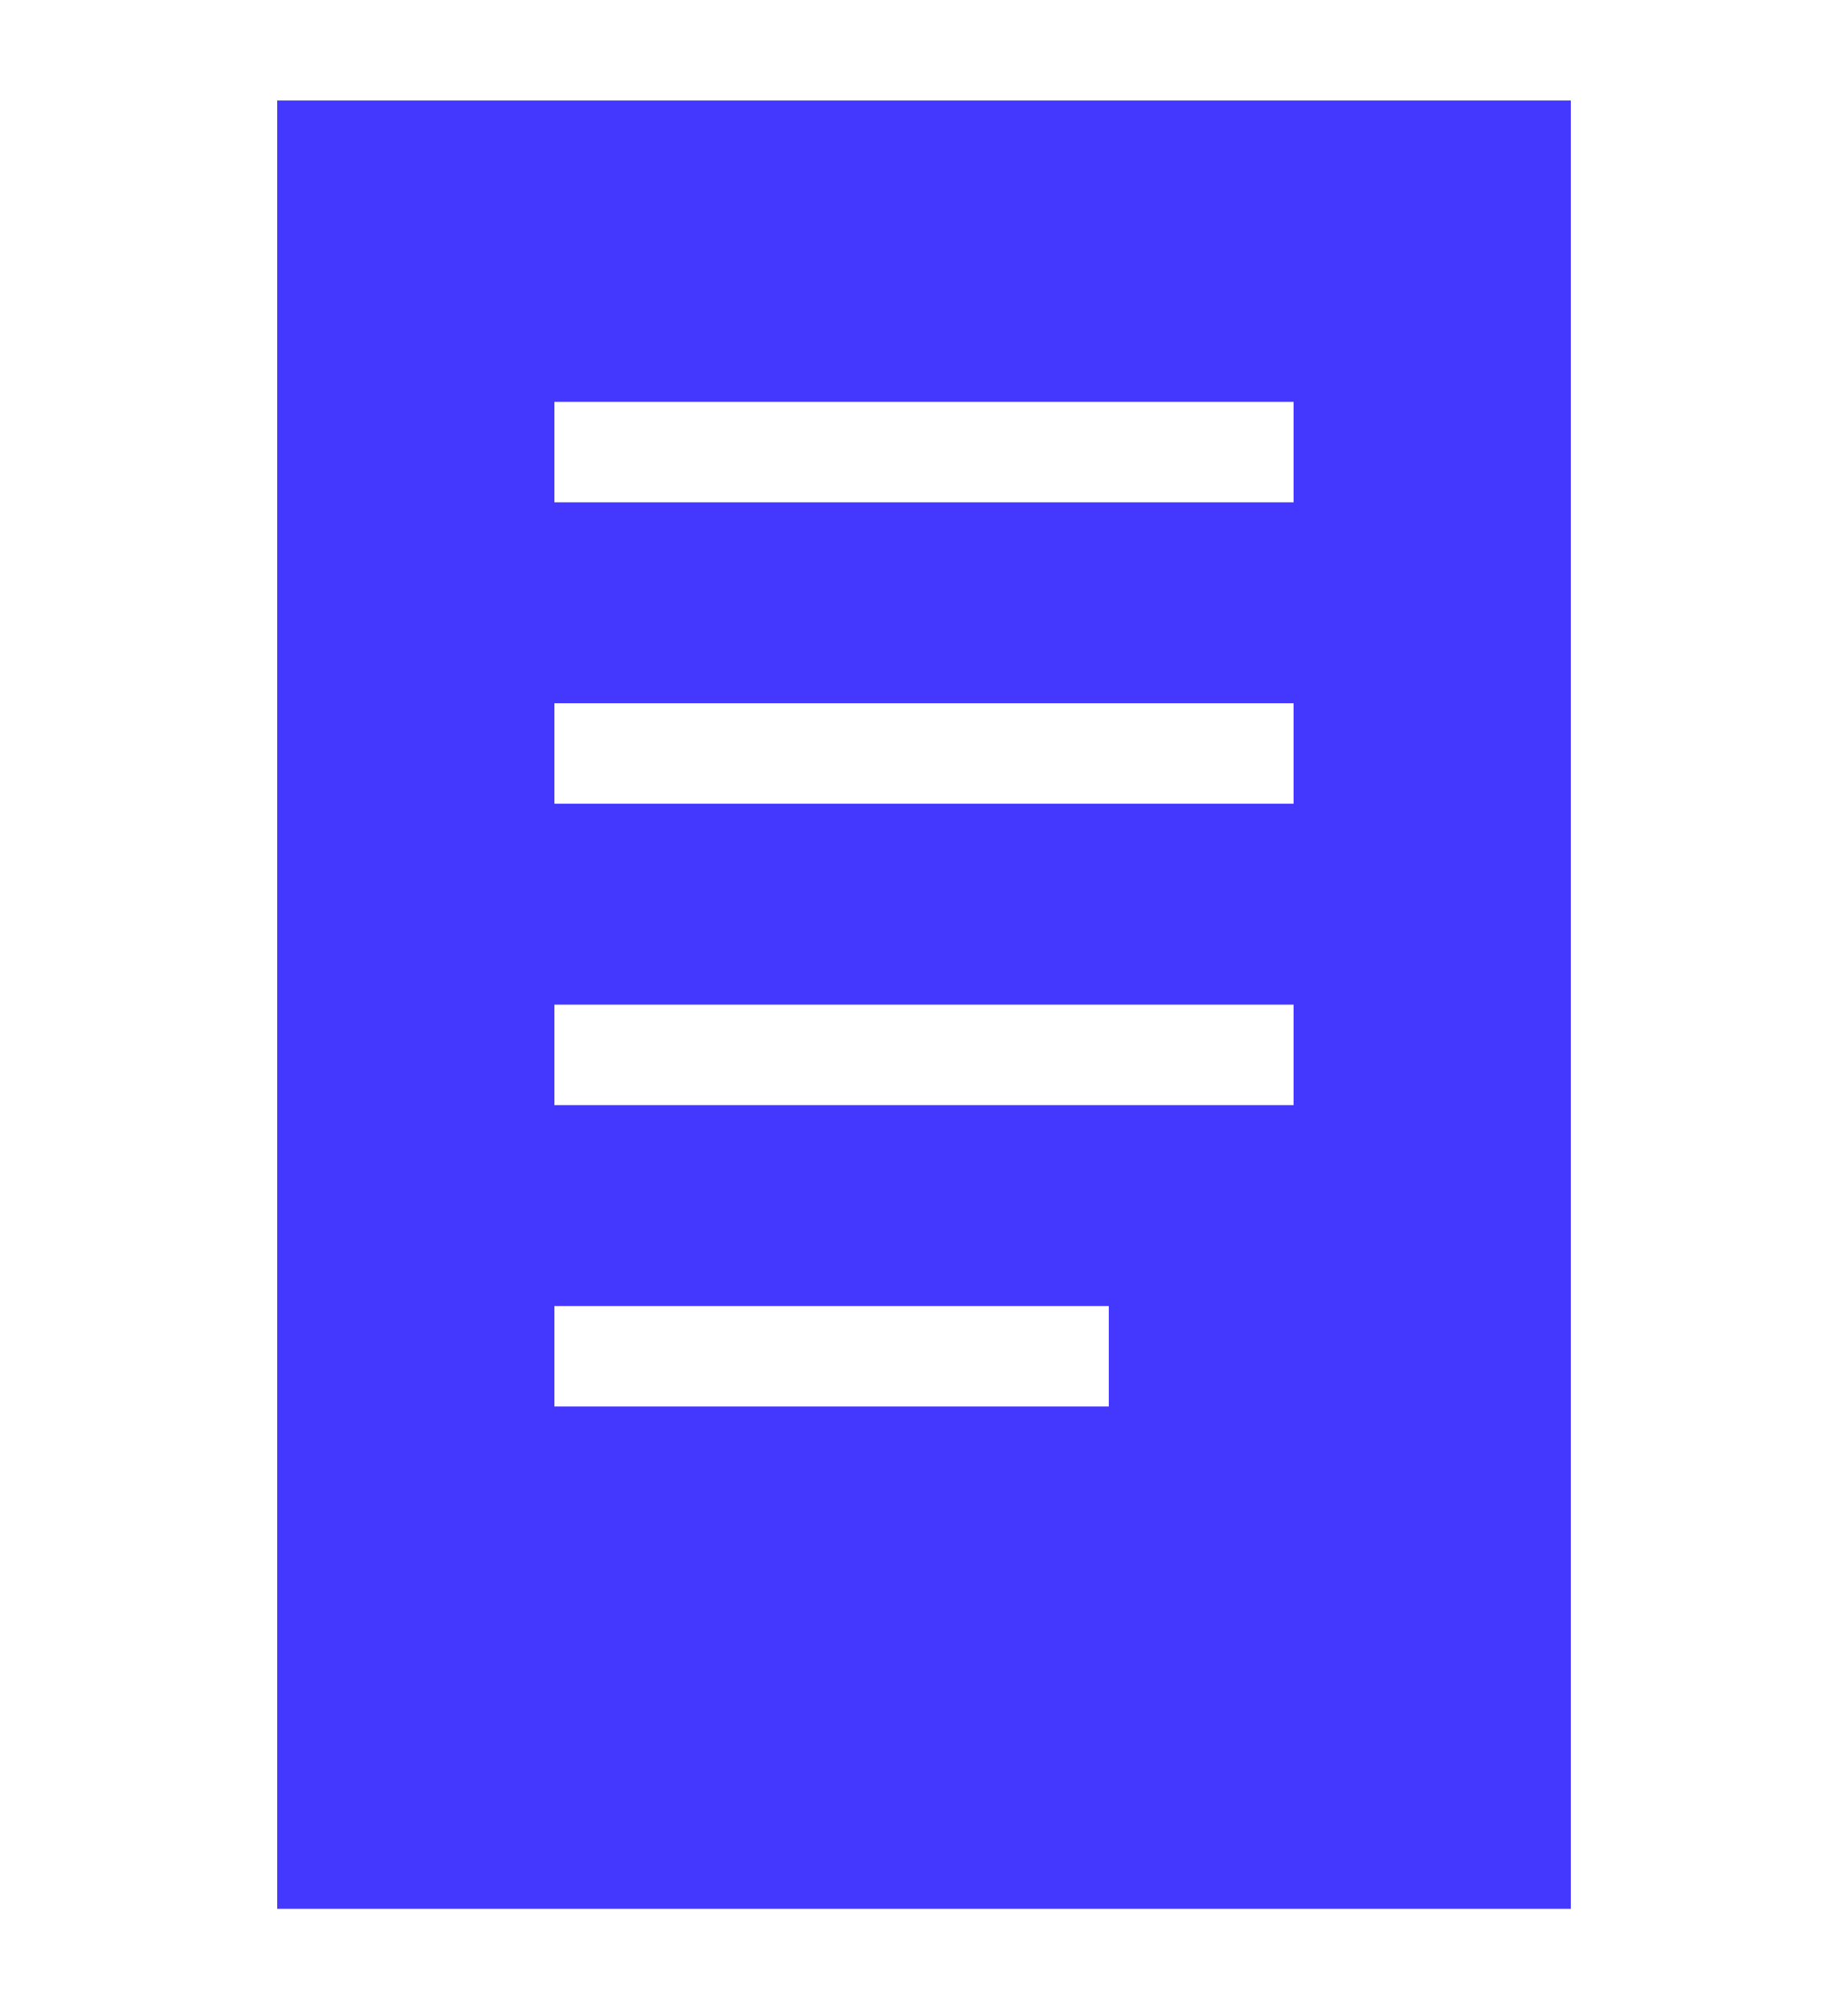 <svg width="23" height="25" viewBox="0 0 23 25" fill="none" xmlns="http://www.w3.org/2000/svg">
<g id="dashicons:text-page">
<path id="Vector" d="M3.45 1.25V23.75H19.55V1.25H3.45ZM13.8 17.5H6.9V16.25H13.8V17.5ZM16.1 13.75H6.9V12.5H16.1V13.75ZM16.1 10H6.9V8.75H16.1V10ZM16.1 6.25H6.9V5H16.1V6.25Z" fill="#4438FF"/>
</g>
</svg>
